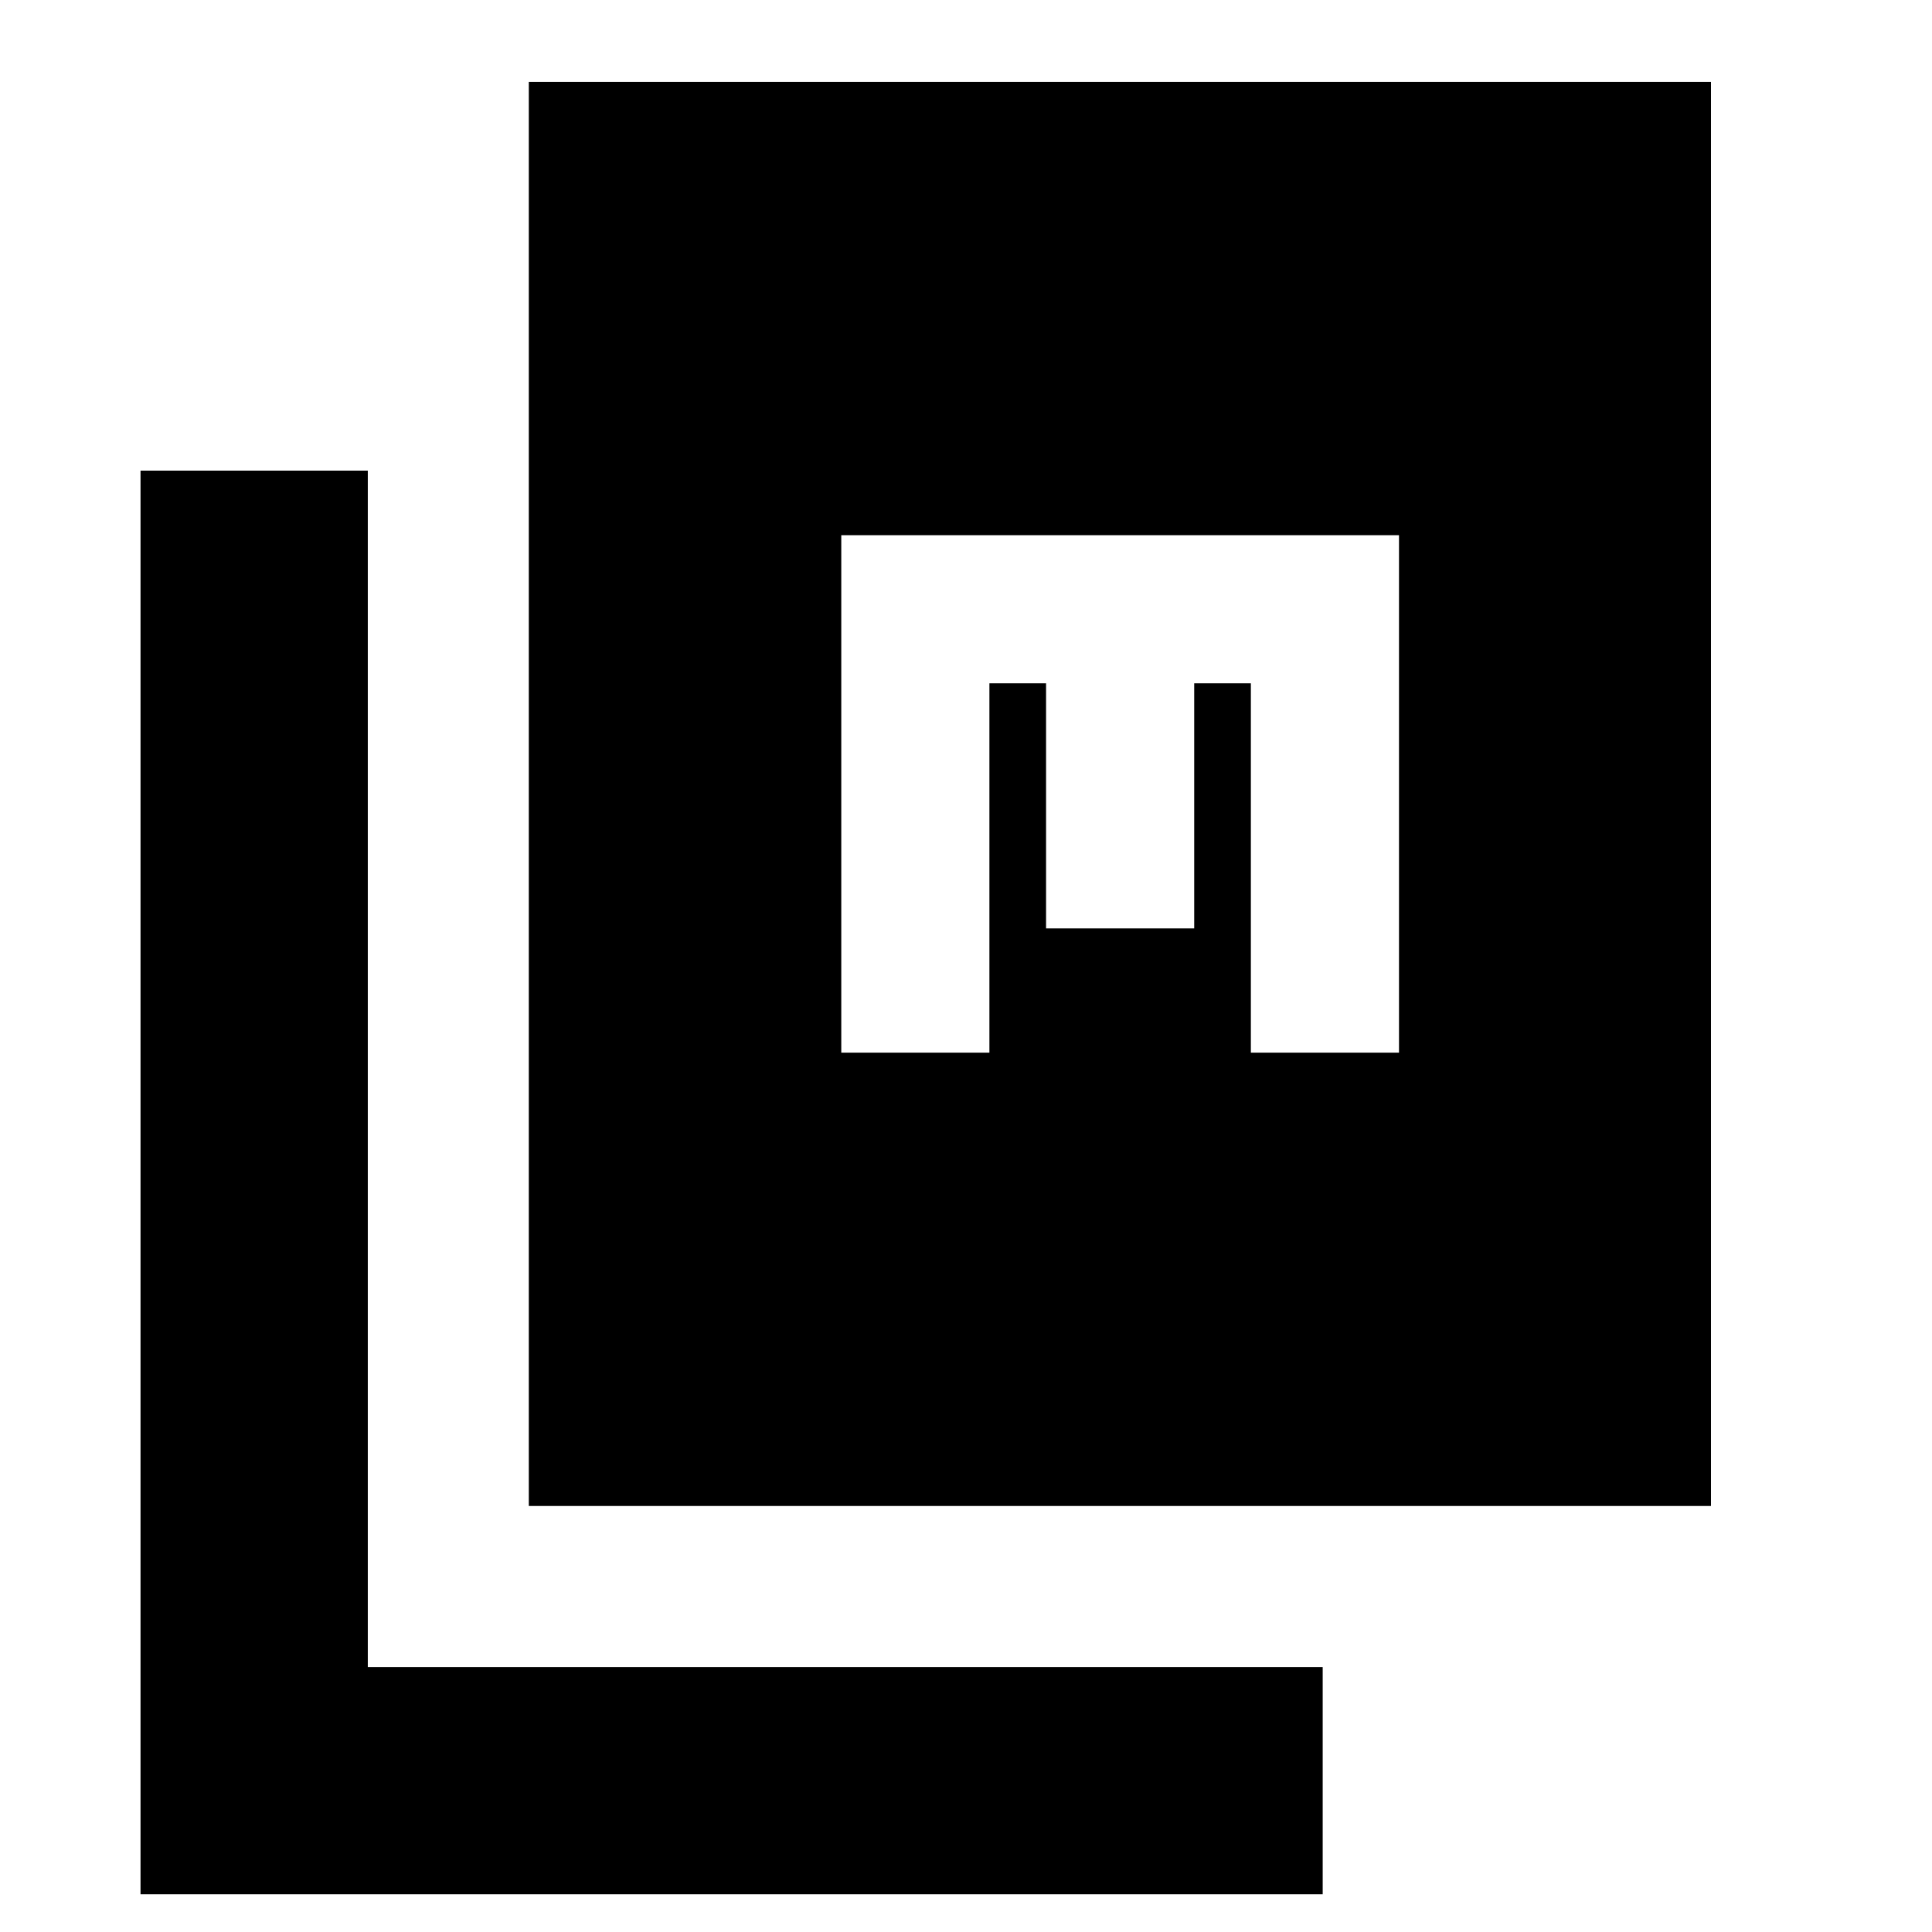 <svg xmlns="http://www.w3.org/2000/svg" height="24" viewBox="0 -960 960 960" width="24"><path d="M262.761-211.674v-707.652h587.413v707.652H262.761ZM69.826-18.739v-707.413H182.76v594.478h474.478v112.935H69.826Zm348.196-418.196h73.608v-183.522h28.153v121.761h73.608v-121.761h28.153v183.522h73.608v-257.13h-277.13v257.13Z"/></svg>